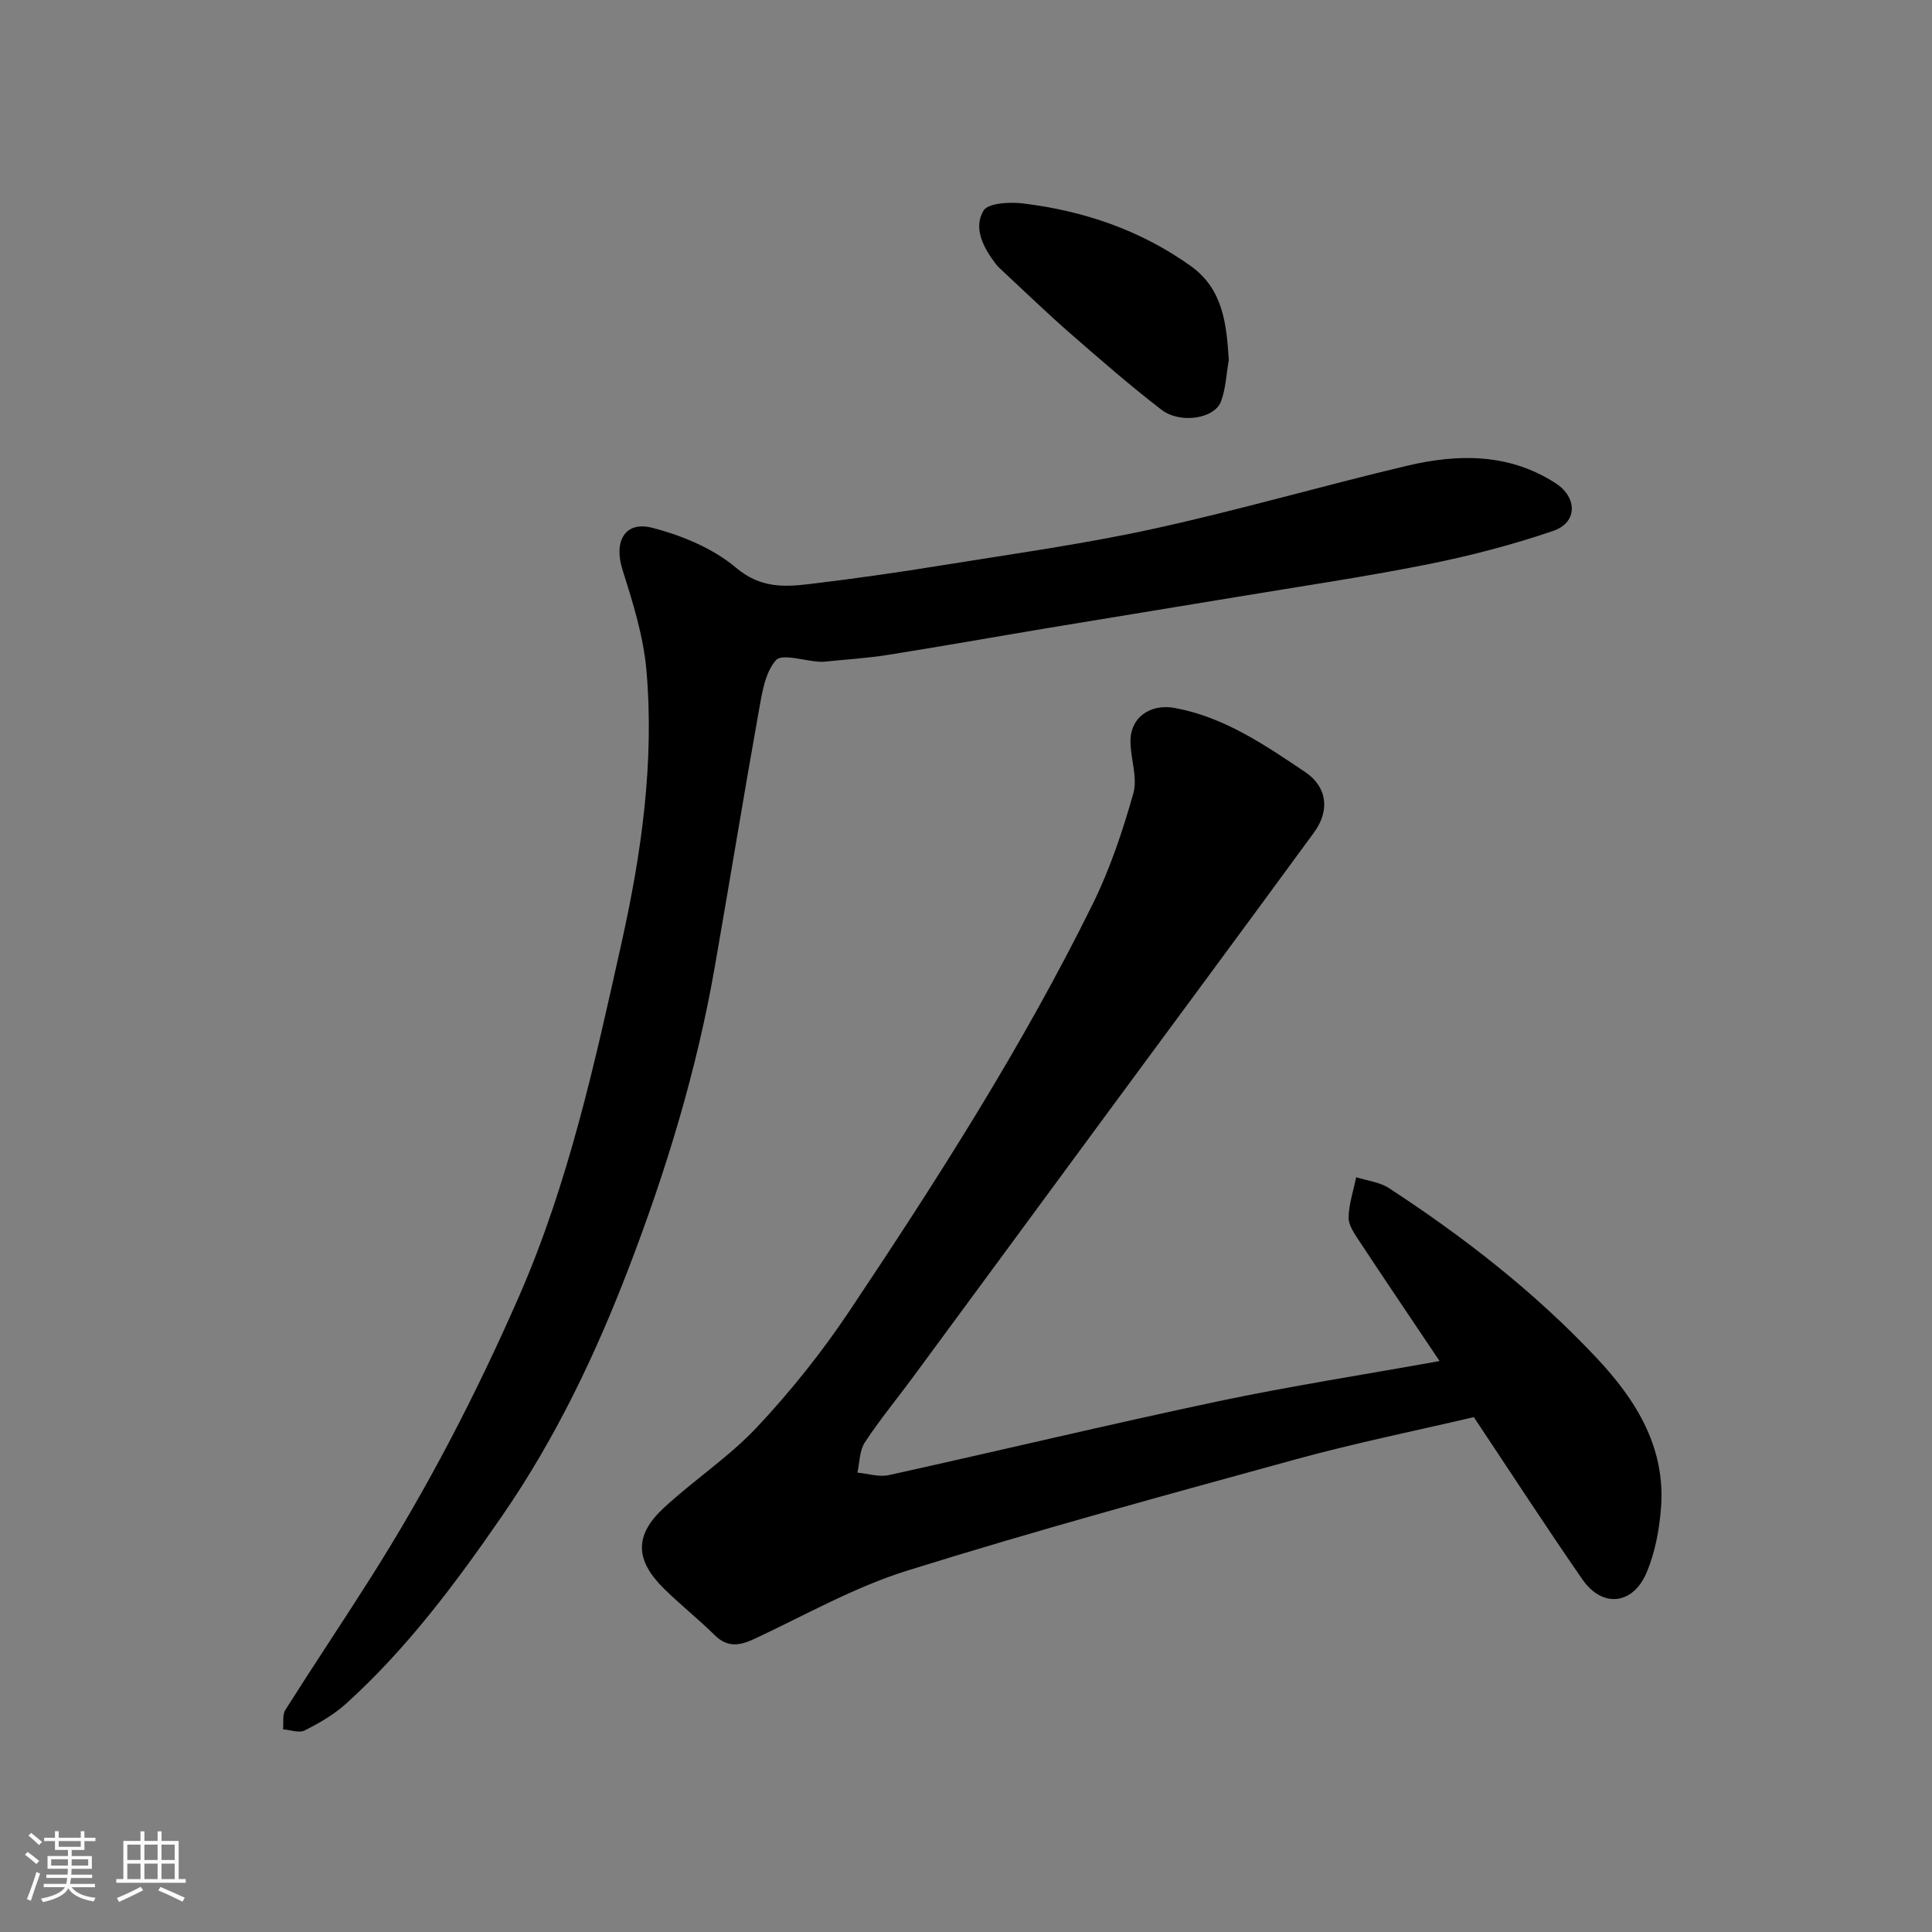 <svg enable-background="new 0 0 400 400" viewBox="0 0 400 400" xmlns="http://www.w3.org/2000/svg"><rect x="0" y="0" width="400" height="400" fill="#808080" stroke="none"/><path d="m5.17 384 .55-.58c.85.61 1.65 1.24 2.4 1.87l-.59.64c-.83-.73-1.62-1.38-2.36-1.93m1.22 9.53-.82-.34c.71-1.76 1.37-3.64 1.98-5.63.24.13.5.25.76.36-.6 1.67-1.24 3.54-1.92 5.61m-.5-13.5.57-.54c.56.44 1.31 1.06 2.26 1.87l-.64.64c-.68-.66-1.41-1.32-2.19-1.97m3.25.46h2.24v-1.36h.77v1.36h4.57v-1.36h.76v1.36h2.28v.69h-2.28v1.84h-2.64v1.26h4.18v2.64h-4.21c0 .45-.02.86-.05 1.21h4.32v.69h-4.38c-.04.34-.1.75-.19 1.22h5.15v.69h-4.82c.87 1.19 2.51 1.92 4.93 2.19-.17.31-.3.57-.37.76-2.77-.49-4.52-1.41-5.26-2.76-.56 1.26-2.3 2.23-5.24 2.9-.12-.24-.26-.48-.43-.72 2.73-.55 4.38-1.34 4.96-2.38h-4.38v-.69h4.65c.1-.38.17-.79.21-1.22h-4.32v-.69h4.4c.03-.34.05-.75.05-1.21h-4.2v-2.64h4.23v-1.26h-2.69v-1.84h-2.24zm1.46 4.46v1.29h3.45c.01-.4.02-.57.01-.53v-.32-.45h-3.46zm1.55-2.59h4.57v-1.19h-4.57zm6.11 2.59h-3.42v.77c-.01.19-.01.37-.02.53h3.44z" fill="#fafafa"/><path d="m32.63 379.16h.82v1.98h3.54v7.89h1.46v.78h-14.37v-.78h1.46v-7.89h3.54v-1.98h.82v1.98h2.73zm-3.49 11.48.5.73c-1.61.82-3.28 1.63-5 2.41-.13-.27-.28-.55-.44-.82 1.75-.72 3.4-1.49 4.94-2.32m-2.78-5.55h2.73v-3.18h-2.73zm0 3.95h2.73v-3.2h-2.73zm3.54-3.95h2.73v-3.18h-2.73zm0 3.95h2.73v-3.2h-2.73zm7.89 4.68c-1.84-.92-3.51-1.7-5.02-2.32l.45-.73c1.89.8 3.57 1.55 5.04 2.23zm-1.62-11.81h-2.73v3.18h2.73zm-2.73 7.13h2.73v-3.2h-2.73z" fill="#fafafa"/><g fill="#000001"><path d="m298.05 281.79c-5.83-8.69-11.31-16.78-16.69-24.94-.96-1.46-2.18-3.2-2.15-4.78.06-2.79 1-5.56 1.58-8.34 2.28.73 4.87 1 6.8 2.27 15.59 10.18 30.24 21.58 43.01 35.19 8.14 8.67 14.28 18.5 13.29 31.06-.35 4.48-1.22 9.12-2.93 13.23-2.84 6.82-9.22 7.48-13.34 1.52-7.52-10.86-14.71-21.94-22.48-33.6-11.84 2.78-24.37 5.32-36.68 8.69-26.97 7.4-53.97 14.76-80.65 23.1-10.92 3.41-21.11 9.2-31.55 14.09-3.08 1.44-5.6 1.91-8.29-.74-3.4-3.36-7.18-6.34-10.58-9.71-5.88-5.83-6.06-10.95-.05-16.55 6.25-5.82 13.55-10.58 19.36-16.77 6.98-7.44 13.44-15.52 19.11-24 18.23-27.27 35.91-54.9 50.44-84.37 3.57-7.25 6.18-15.06 8.39-22.86.92-3.24-.54-7.1-.59-10.69-.07-5.09 4.13-7.95 9.19-7.01 10.27 1.9 18.62 7.65 26.99 13.27 4.57 3.07 5.14 7.97 1.82 12.51-13.99 19.12-28.09 38.15-42.14 57.22-13.66 18.54-27.29 37.1-40.96 55.64-3.3 4.48-6.86 8.78-9.9 13.42-1.11 1.69-1.06 4.14-1.54 6.25 2.17.2 4.47.96 6.49.52 22.73-5.01 45.36-10.45 68.13-15.27 14.98-3.16 30.14-5.51 45.92-8.35z"/><path d="m170.53 137.01c-.33-.01-.67.01-1-.01-3.07-.2-7.64-1.72-8.88-.31-2.25 2.55-2.88 6.78-3.53 10.42-3.16 17.67-6.04 35.38-9.13 53.06-3.73 21.4-10.03 42.06-17.8 62.32-6.91 18.02-15.18 35.32-26.15 51.24-9.62 13.97-19.74 27.55-32.38 38.99-2.5 2.26-5.55 4.02-8.58 5.55-1.16.59-2.97-.12-4.48-.23.14-1.36-.17-2.99.48-4.02 5.75-9.1 11.74-18.03 17.51-27.12 11.83-18.63 21.94-38.12 30.81-58.37 10.35-23.62 15.77-48.56 21.31-73.44 4.11-18.45 6.79-37.35 5.12-56.37-.62-7.04-2.82-14.02-4.96-20.81-1.82-5.76.44-10.11 6.19-8.63 6.13 1.58 12.57 4.25 17.34 8.27 5.01 4.23 9.92 4 15.28 3.36 9.25-1.1 18.48-2.43 27.67-3.92 14.49-2.34 29.07-4.36 43.4-7.49 17.62-3.85 34.97-8.9 52.53-13.06 10.58-2.51 21.15-2.64 30.8 3.61 4.53 2.94 4.55 8.14-.49 9.86-8.57 2.93-17.42 5.22-26.31 6.99-13.12 2.61-26.37 4.55-39.57 6.75-12.88 2.14-25.78 4.22-38.66 6.36-11.1 1.85-22.19 3.83-33.3 5.59-4.37.69-8.81.95-13.22 1.41z"/><path d="m254.41 74.51c-.51 2.89-.61 5.92-1.62 8.62-1.33 3.56-8.45 4.69-12.34 1.69-6.49-5-12.68-10.4-18.86-15.79-4.61-4.01-9-8.27-13.48-12.43-.73-.68-1.5-1.34-2.09-2.14-2.46-3.28-4.53-7.26-2.4-10.84.94-1.59 5.38-1.83 8.1-1.51 12.62 1.52 24.43 5.53 34.86 13 6.65 4.78 7.35 11.96 7.83 19.4z"/></g></svg>